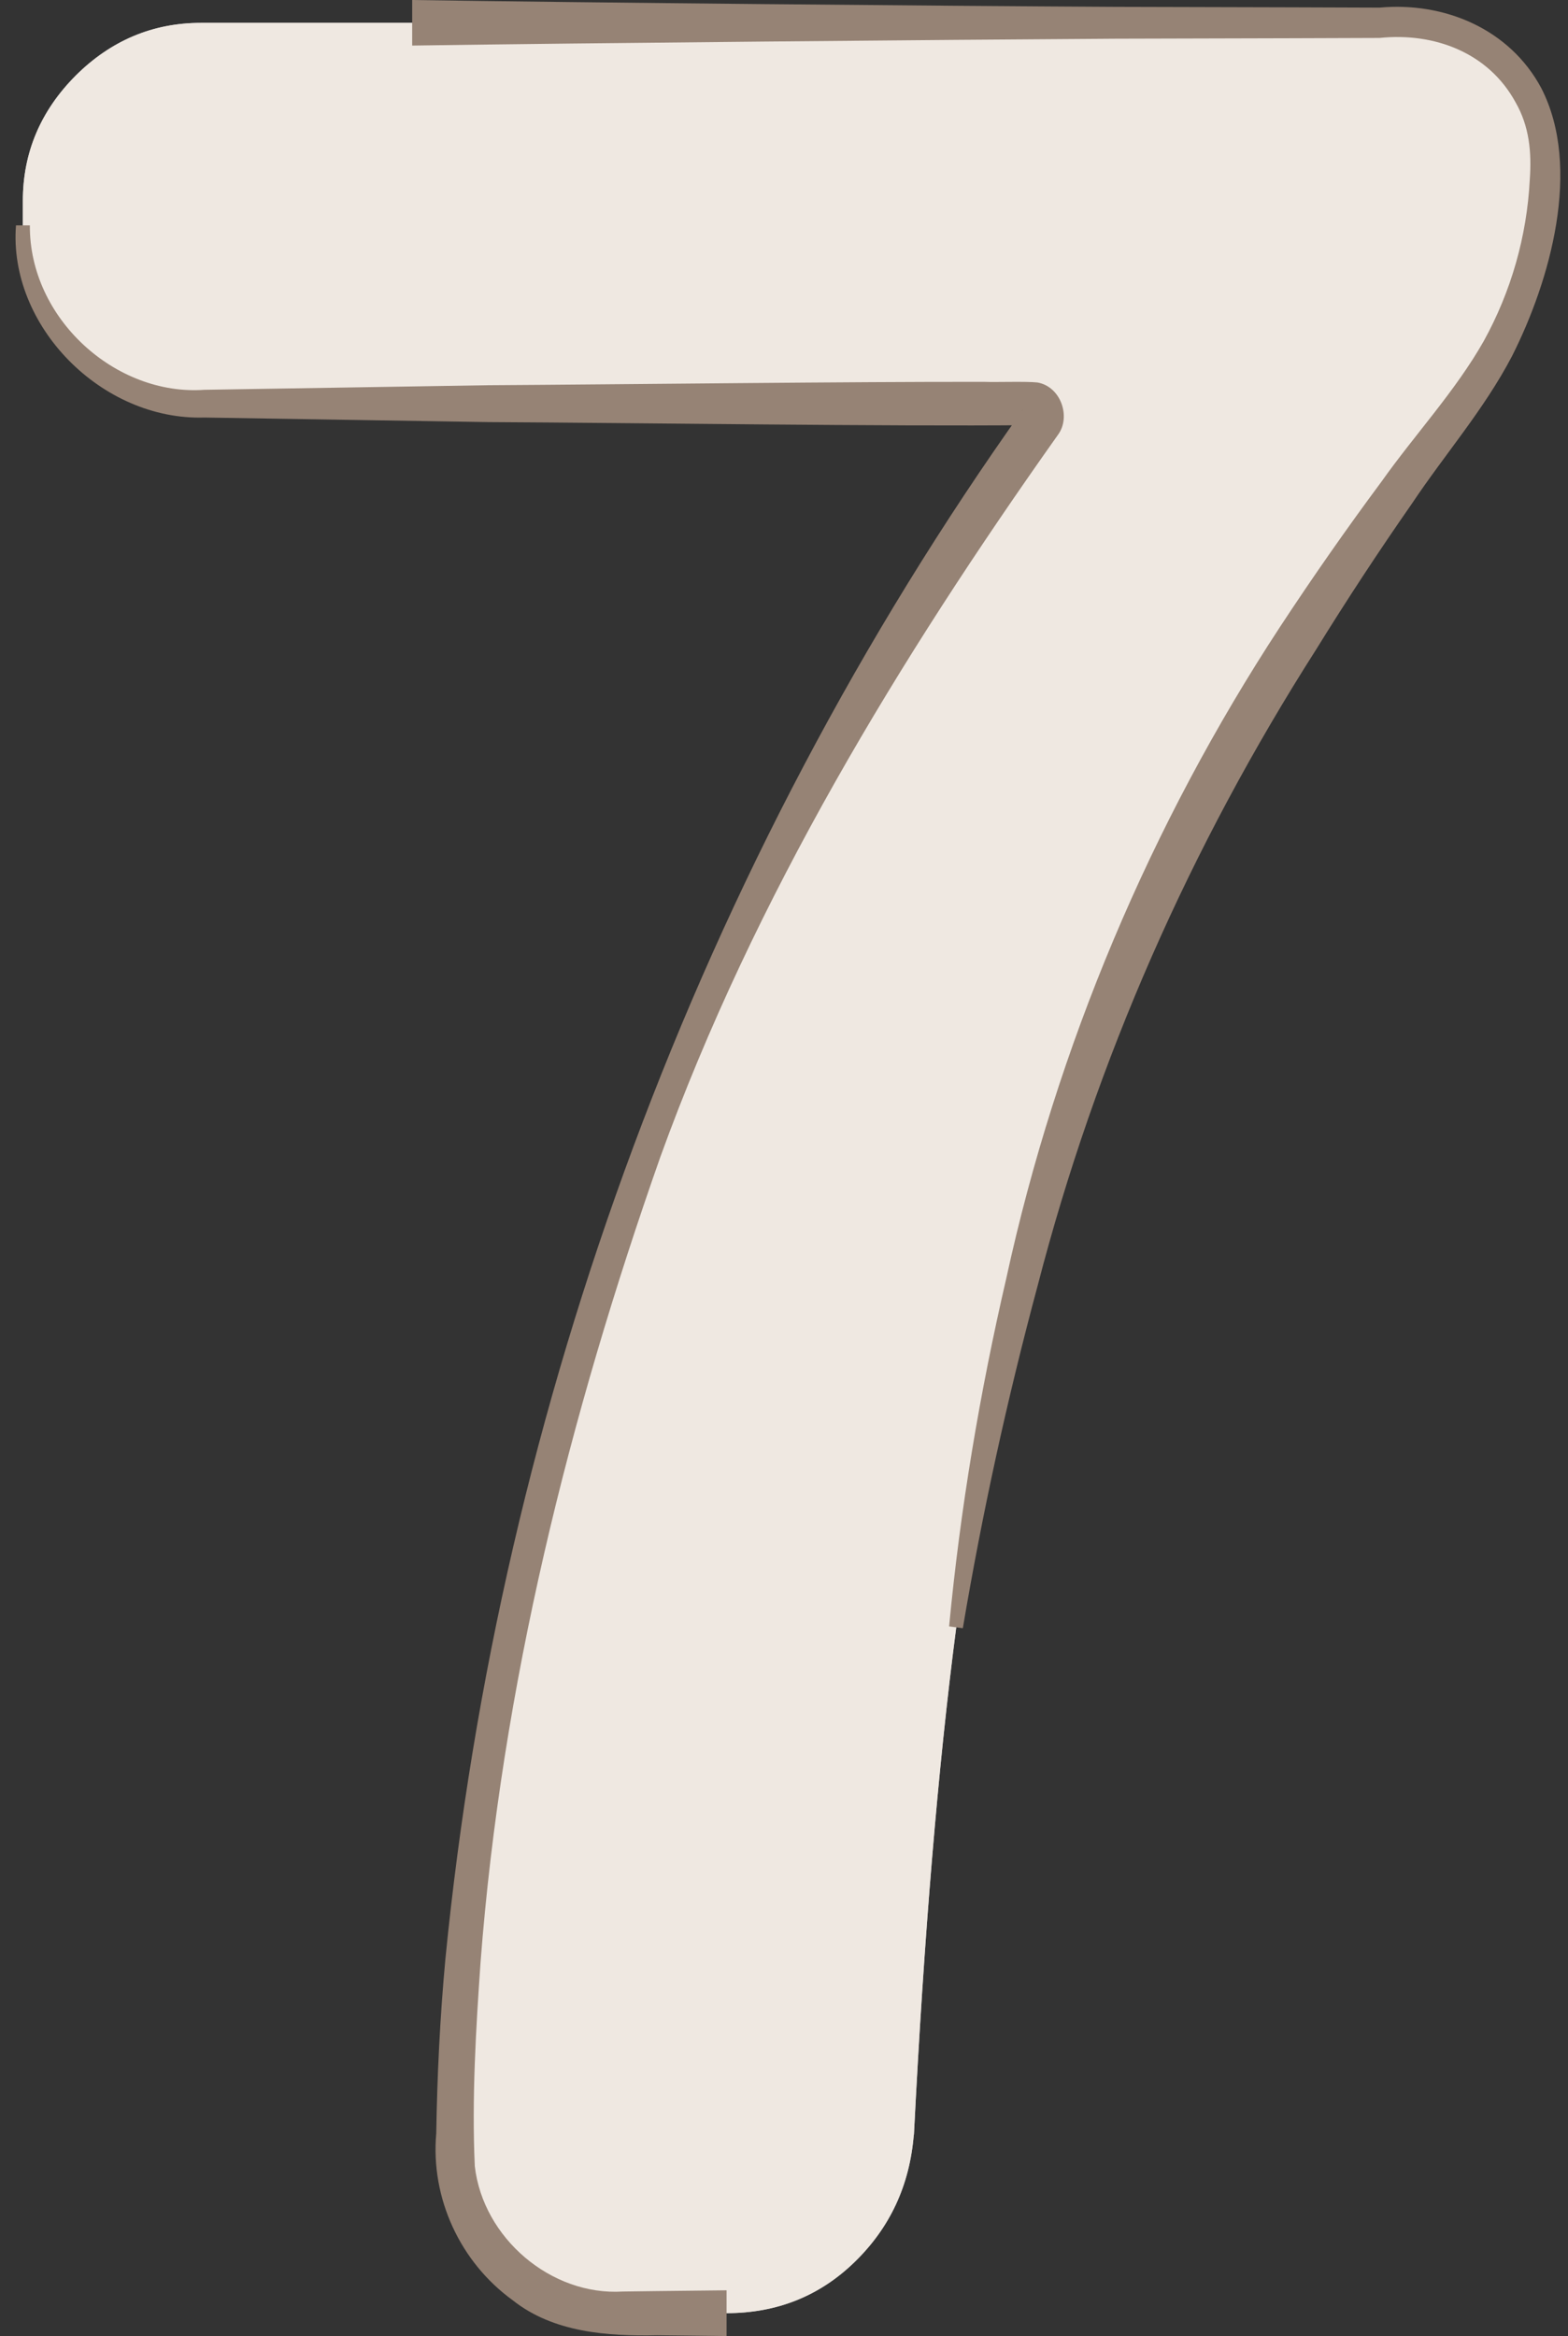 <?xml version="1.0" encoding="UTF-8"?>
<svg id="b" data-name="圖層 2" xmlns="http://www.w3.org/2000/svg" width="102.94" height="153.3" viewBox="0 0 102.94 153.3">
  <rect x="0" y="0" width="102.94" height="153.3" fill="#333333" stroke="none"/>
  <g id="c" data-name="design1">
    <path d="M59.99,140.1c-.27,3.31-1.56,6.08-3.87,8.33-2.31,2.25-5.12,3.37-8.43,3.37h-6.94c-3.17,0-5.82-1.12-7.93-3.37-1.98-2.11-2.97-4.56-2.97-7.34,0-18.64,3.7-39.06,11.1-61.27,5.68-17.05,14.8-34.43,27.36-52.15,.13-.26,.13-.53,0-.79-.13-.26-.33-.4-.59-.4H13.2c-3.17,0-5.92-1.12-8.23-3.37-2.31-2.25-3.47-5.02-3.47-8.33v-1.59c0-3.17,1.16-5.91,3.47-8.23C7.28,2.66,10.03,1.5,13.2,1.5H92.32c2.51,0,4.66,.89,6.44,2.68,1.78,1.78,2.68,3.93,2.68,6.44,0,5.82-1.85,11.17-5.55,16.06-6.87,8.99-12.53,17.65-16.95,25.97-4.43,8.33-7.93,17.15-10.51,26.47-2.58,9.32-4.46,18.54-5.65,27.66-1.19,9.12-2.12,20.23-2.78,33.31Z" style="fill: #fff;"/>
    <g style="opacity: .7;">
      <path d="M59.99,140.1c-.27,3.31-1.56,6.08-3.87,8.33-2.31,2.25-5.12,3.37-8.43,3.37h-6.94c-3.17,0-5.82-1.12-7.93-3.37-1.98-2.11-2.97-4.56-2.97-7.34,0-18.64,3.7-39.06,11.1-61.27,5.68-17.05,14.8-34.43,27.36-52.15,.13-.26,.13-.53,0-.79-.13-.26-.33-.4-.59-.4H13.2c-3.17,0-5.92-1.12-8.23-3.37-2.31-2.25-3.47-5.02-3.47-8.33v-1.59c0-3.17,1.16-5.91,3.47-8.23C7.28,2.66,10.03,1.5,13.2,1.5H92.32c2.51,0,4.66,.89,6.44,2.68,1.78,1.78,2.68,3.93,2.68,6.44,0,5.82-1.85,11.17-5.55,16.06-6.87,8.99-12.53,17.65-16.95,25.97-4.43,8.33-7.93,17.15-10.51,26.47-2.58,9.32-4.46,18.54-5.65,27.66-1.19,9.12-2.12,20.23-2.78,33.31Z" style="fill: #e8ded4;"/>
    </g>
    <g>
      <path d="M47.7,153.3l-4.55-.05c-3.26,.07-6.82-.18-9.48-2.29-3.46-2.5-5.41-6.71-5.03-10.96,.06-3.81,.25-7.66,.6-11.44,3.59-36.41,16.69-71.88,37.93-101.7-.34,.41-.12,.93,.43,1.04-9.19,.09-25.76-.15-35.55-.2,0,0-18.63-.3-18.63-.3-6.76,.21-12.88-6.03-12.37-12.61h.91c-.04,6.11,5.63,11.21,11.46,10.79l18.63-.3c8.61-.05,24.15-.24,32.6-.22,.73,.03,2.73-.04,3.46,.04,1.53,.27,2.2,2.23,1.37,3.4-10.45,14.74-19.94,30.35-26.12,47.4-6,17.03-10.43,34.83-11.81,52.85-.31,4.44-.58,8.96-.38,13.4,.54,4.72,5.01,8.52,9.71,8.23,0,0,2.27-.03,2.27-.03,0,0,4.55-.05,4.55-.05,0,0,0,3,0,3h0Z" style="fill: #968375;"/>
      <path d="M27.06,0c11.53,.18,34.67,.39,46.19,.45,0,0,11.55,.03,11.55,.03,0,0,5.77,.02,5.77,.02,4.24-.39,8.54,1.39,10.62,5.29,2.68,5.23,.57,12.65-1.93,17.59-1.84,3.51-4.39,6.41-6.56,9.66-2.19,3.14-4.29,6.34-6.3,9.59-8.24,12.91-14.44,26.9-18.28,41.75-1.99,7.4-3.63,14.89-4.91,22.47,0,0-.9-.12-.9-.12,.73-7.69,2.01-15.33,3.76-22.87,3.3-15.15,9.47-29.77,17.97-42.73,2.13-3.24,4.35-6.42,6.66-9.53,2.19-3.09,4.86-5.95,6.71-9.22,1.79-3.24,2.83-6.87,3.02-10.58,.13-1.82-.03-3.51-.93-5.08-1.78-3.27-5.33-4.6-8.93-4.23,0,0-5.77,.02-5.77,.02l-11.55,.03c-11.5,.07-34.69,.28-46.19,.45,0,0,0-3,0-3h0Z" style="fill: #968375;"/>
    </g>
  </g>
</svg>